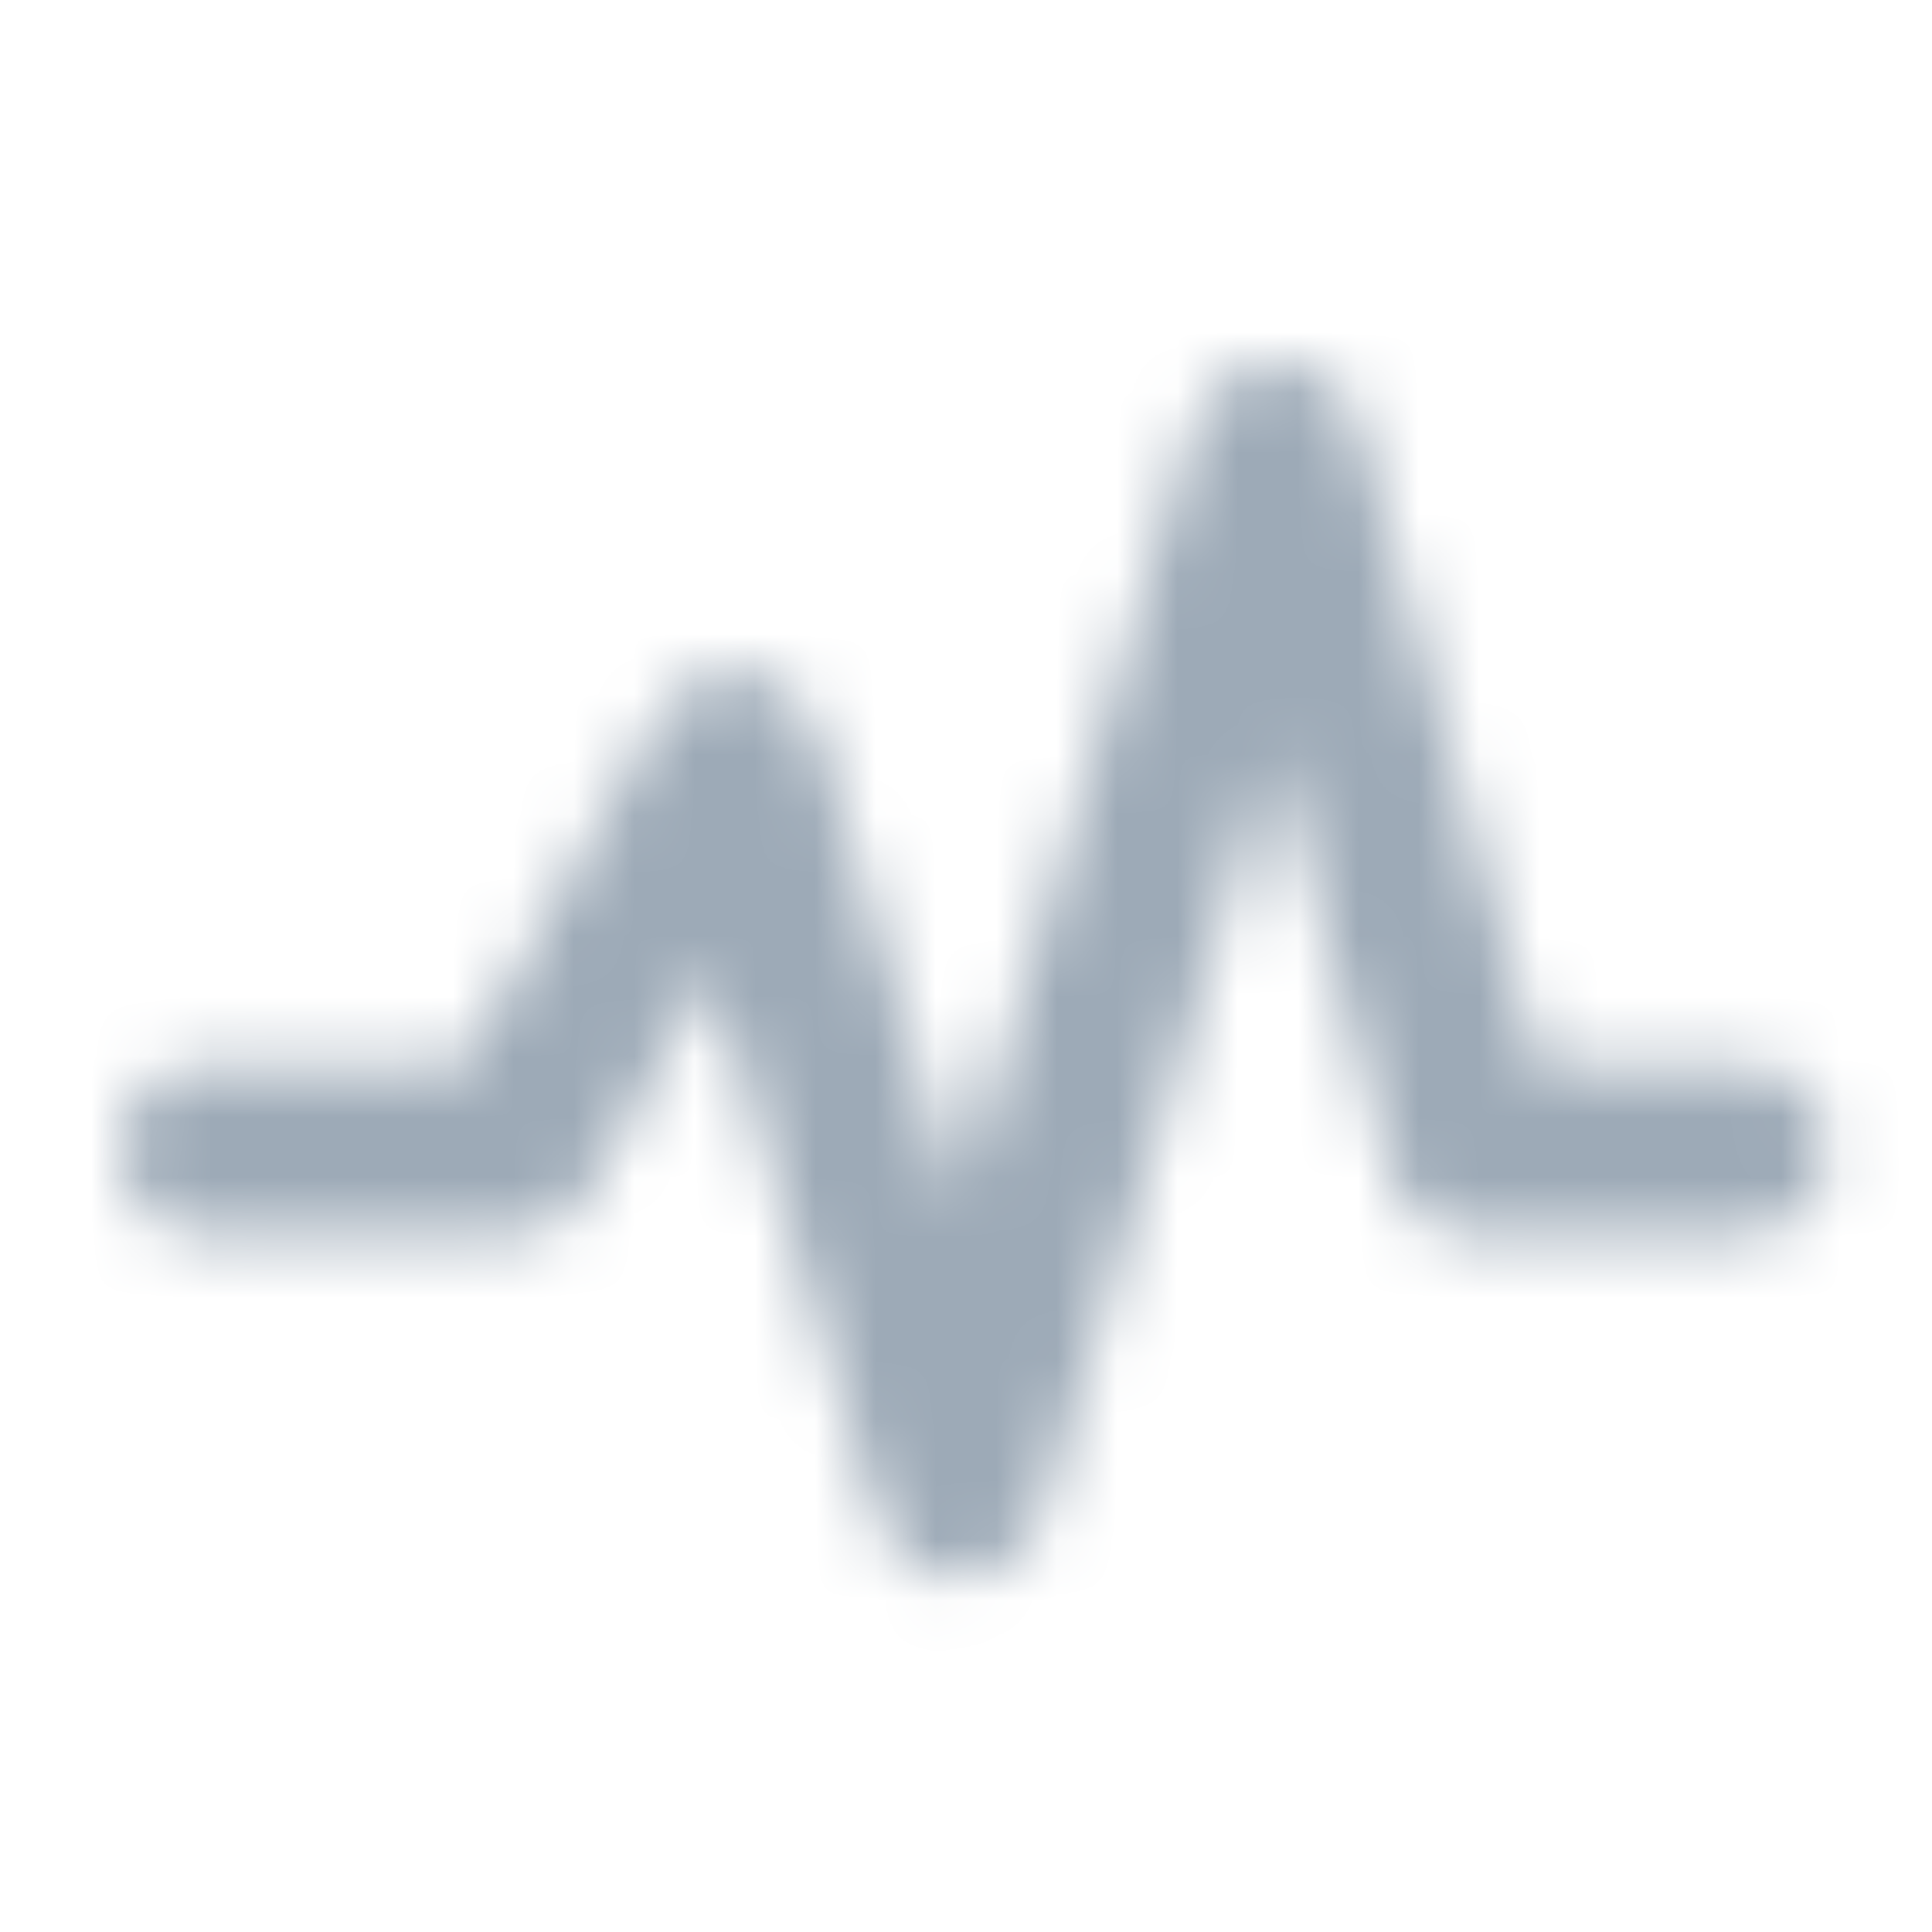 <?xml version="1.0" encoding="UTF-8"?>
<svg width="32px" height="32px" viewBox="0 0 32 32" version="1.1" xmlns="http://www.w3.org/2000/svg" xmlns:xlink="http://www.w3.org/1999/xlink">
    <title>icon/beat</title>
    <defs>
        <path d="M13.886,20.151 C13.264,20.152 12.716,19.746 12.534,19.151 L9.782,10.099 L7.73,13.745 C7.479,14.19 7.008,14.465 6.497,14.465 L1.414,14.465 C0.633,14.465 0,13.832 0,13.051 C0,12.27 0.633,11.637 1.414,11.637 L5.671,11.637 L8.942,5.826 C9.22,5.333 9.765,5.053 10.328,5.115 C10.891,5.176 11.362,5.568 11.527,6.109 L13.886,13.869 L17.786,1.003 C17.968,0.402 18.525,-0.006 19.153,0 C19.781,0.006 20.33,0.426 20.5,1.03 L23.487,11.637 L26.865,11.637 C27.646,11.637 28.279,12.27 28.279,13.051 C28.279,13.832 27.646,14.465 26.865,14.465 L22.416,14.465 C21.783,14.465 21.227,14.044 21.056,13.434 L19.089,6.452 L15.241,19.152 C15.059,19.746 14.51,20.152 13.889,20.152 L13.886,20.151 Z" id="path-1"></path>
    </defs>
    <g id="icon/beat" stroke="none" stroke-width="1" fill="none" fill-rule="evenodd">
        <g id="color/primary/500" transform="translate(2, 6)">
            <mask id="mask-2" fill="white">
                <use xlink:href="#path-1"></use>
            </mask>
            <g id="Mask" fill-rule="nonzero"></g>
            <g id="Group" mask="url(#mask-2)">
                <g transform="translate(-2, -6)" id="color/primary/500">
                    <rect id="Rectangle-Copy-4" fill="#9DAAB7" x="0" y="2.27373675e-15" width="32" height="32"></rect>
                </g>
            </g>
        </g>
    </g>
</svg>